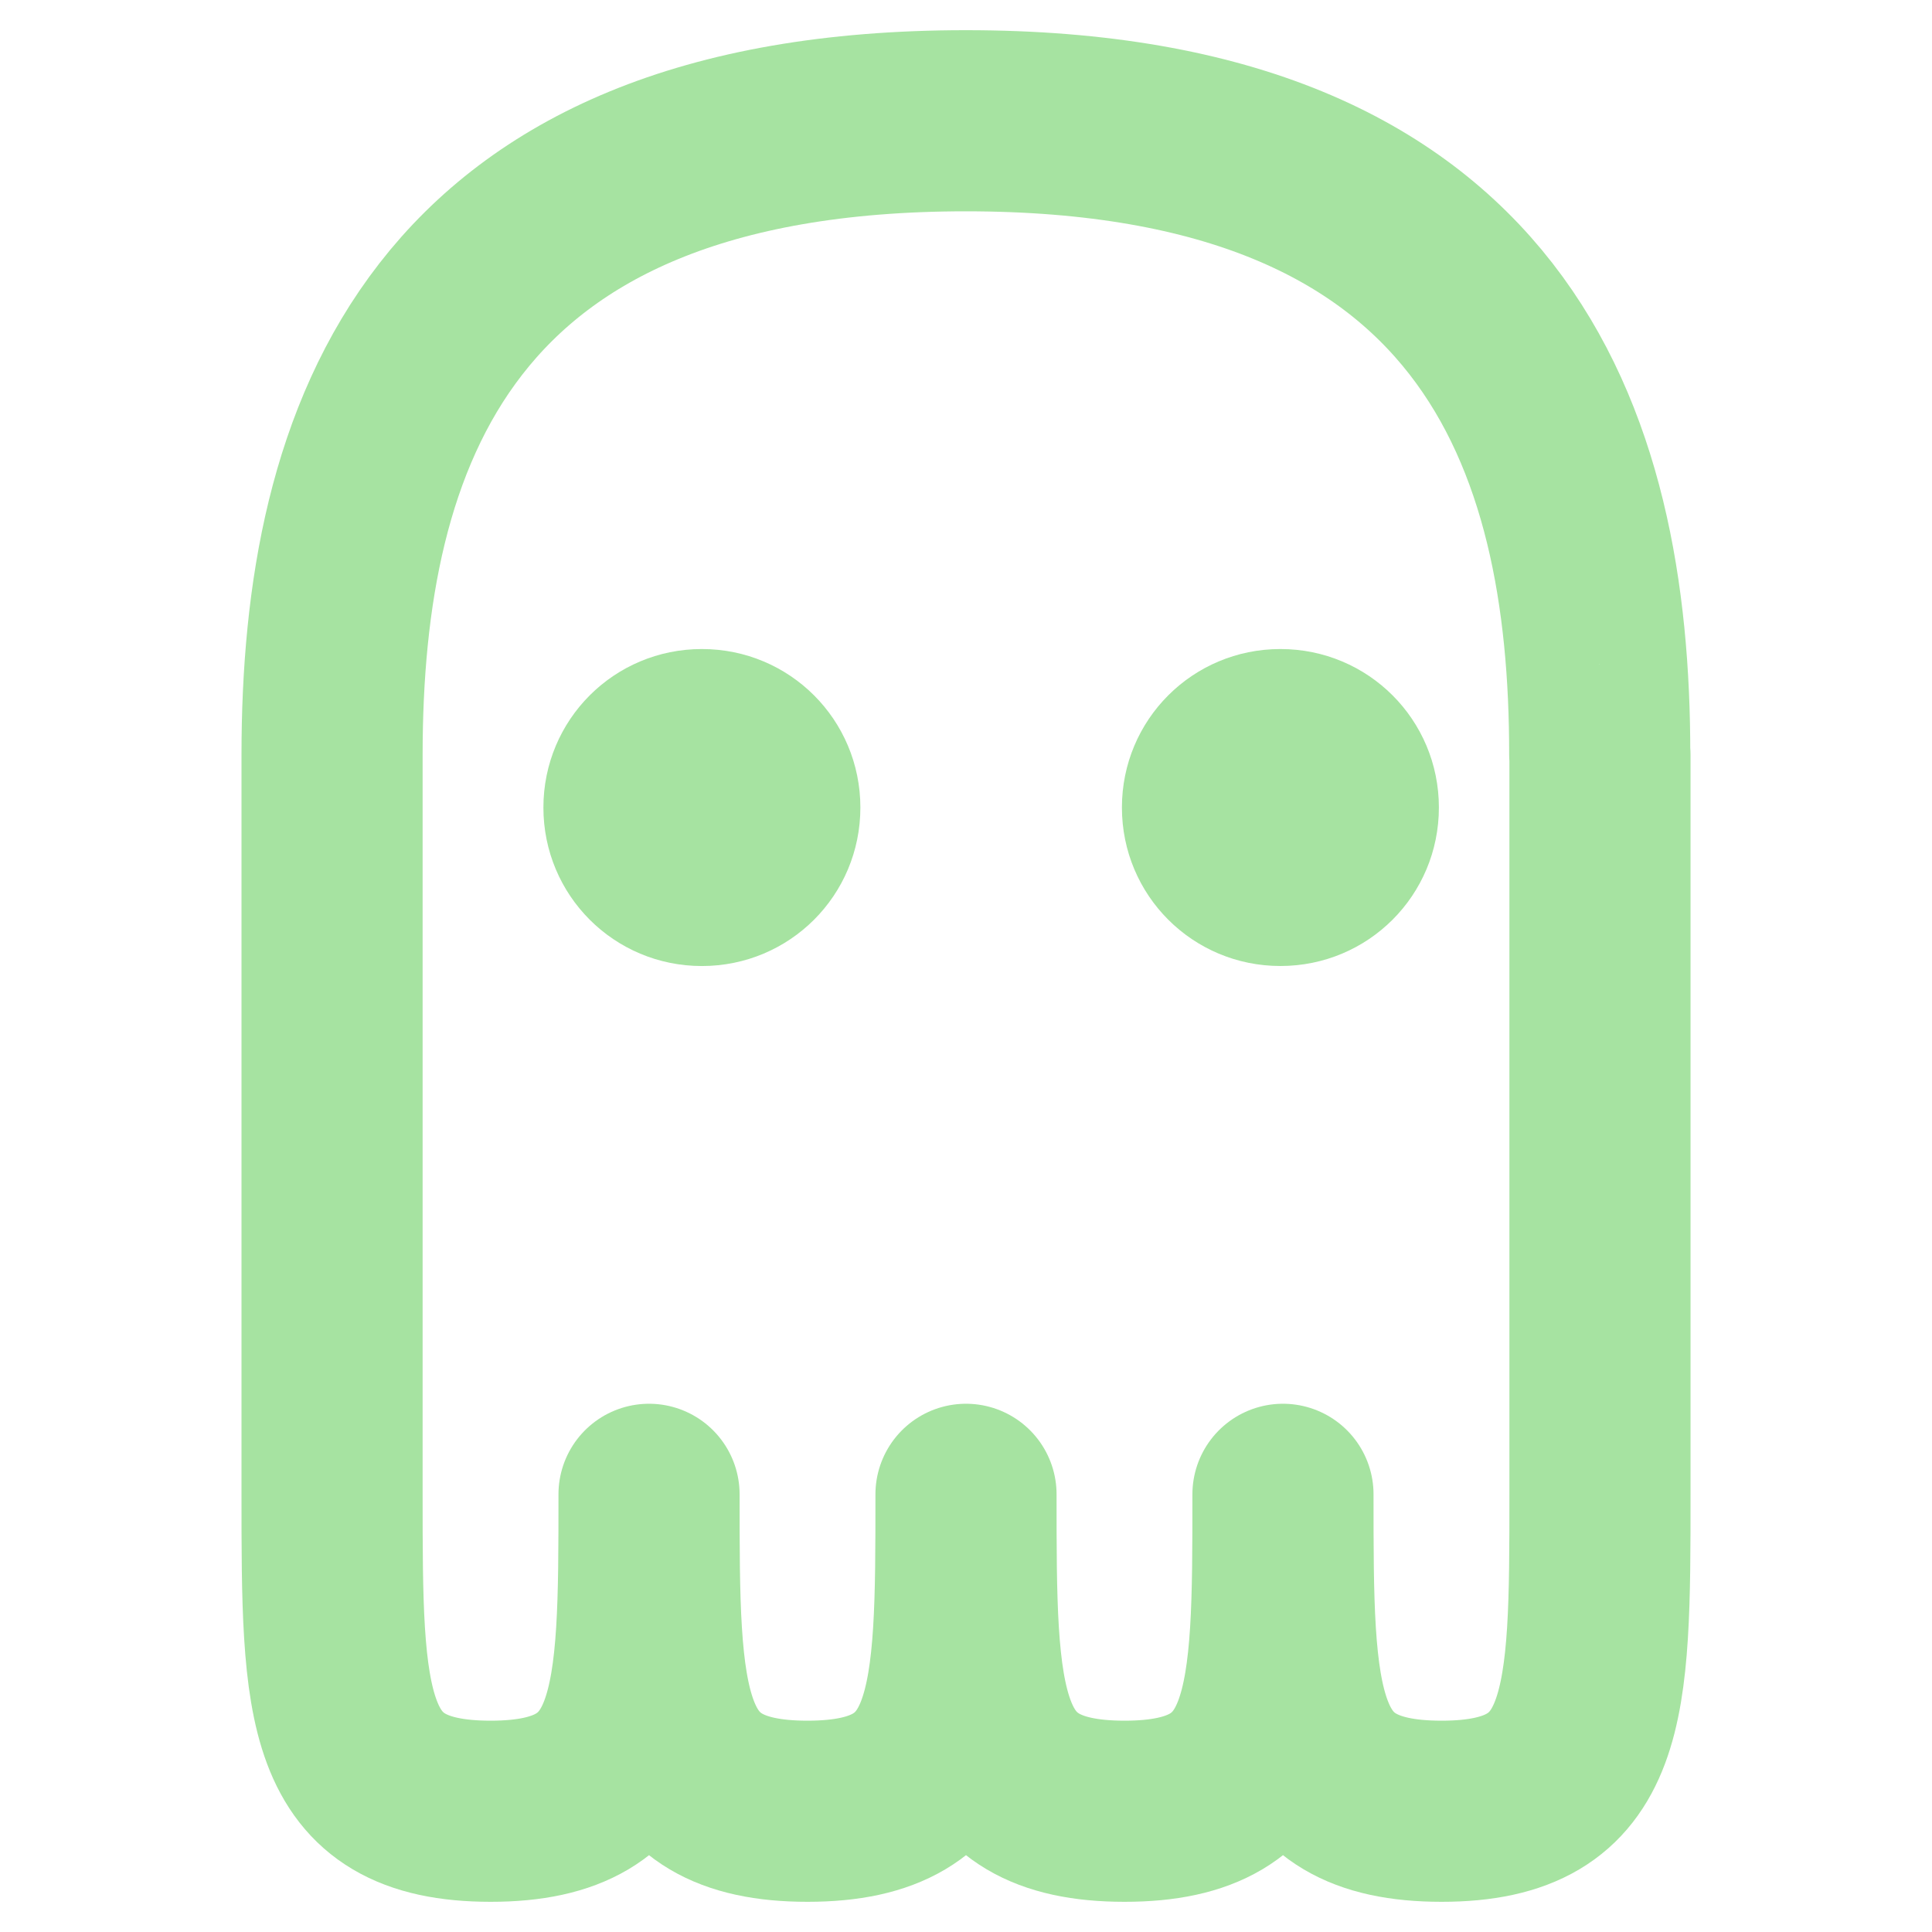 <svg width="64" height="64" viewBox="0 0 64 64" fill="none" xmlns="http://www.w3.org/2000/svg">
<path d="M11 25V49.501C11 56.501 11 59.999 16.25 60C21.5 60.001 21.5 56.501 21.5 49.501C21.5 56.501 21.5 60.001 26.75 60C32 59.999 32 56.501 32 49.501C32 56.501 32 59.999 37.25 60C42.5 60.001 42.5 56.501 42.5 49.501C42.5 56.501 42.5 59.999 47.751 60C53.001 60.001 53.001 56.501 53.001 49.501V25.004C53.001 25.002 52.999 25 52.997 25L52.993 24.997C53 14.498 49.498 4.001 32 4C14.5 3.999 11 14.501 11 25Z" stroke="url(#paint0_linear_1005_163)" stroke-width="6" stroke-linejoin="round"/>
<path d="M23.251 22C25.883 22 28.001 24.118 28.001 26.751C28.001 29.383 25.883 31.501 23.251 31.501C20.619 31.501 18.501 29.383 18.501 26.751C18.501 24.118 20.619 22 23.251 22Z" fill="url(#paint1_linear_1005_163)" stroke="url(#paint2_linear_1005_163)"/>
<path d="M42.415 22C45.048 22 47.165 24.118 47.165 26.75C47.165 29.383 45.048 31.5 42.415 31.5C39.783 31.5 37.665 29.382 37.665 26.75C37.665 24.118 39.783 22 42.415 22Z" fill="url(#paint3_linear_1005_163)" stroke="url(#paint4_linear_1005_163)"/>
<defs>
<linearGradient id="paint0_linear_1005_163" x1="32" y1="60" x2="32" y2="4" gradientUnits="userSpaceOnUse">
<stop stop-color="#a6e3a1"/>
<stop offset="1" stop-color="#a6e3a1"/>
</linearGradient>
<linearGradient id="paint1_linear_1005_163" x1="23.251" y1="32.001" x2="23.251" y2="21.5" gradientUnits="userSpaceOnUse">
<stop stop-color="#a6e3a1"/>
<stop offset="1" stop-color="#a6e3a1"/>
</linearGradient>
<linearGradient id="paint2_linear_1005_163" x1="23.251" y1="32.001" x2="23.251" y2="21.5" gradientUnits="userSpaceOnUse">
<stop stop-color="#a6e3a1"/>
<stop offset="1" stop-color="#a6e3a1"/>
</linearGradient>
<linearGradient id="paint3_linear_1005_163" x1="42.415" y1="32" x2="42.415" y2="21.5" gradientUnits="userSpaceOnUse">
<stop stop-color="#a6e3a1"/>
<stop offset="1" stop-color="#a6e3a1"/>
</linearGradient>
<linearGradient id="paint4_linear_1005_163" x1="42.415" y1="32" x2="42.415" y2="21.5" gradientUnits="userSpaceOnUse">
<stop stop-color="#a6e3a1"/>
<stop offset="1" stop-color="#a6e3a1"/>
</linearGradient>
</defs>
</svg>
